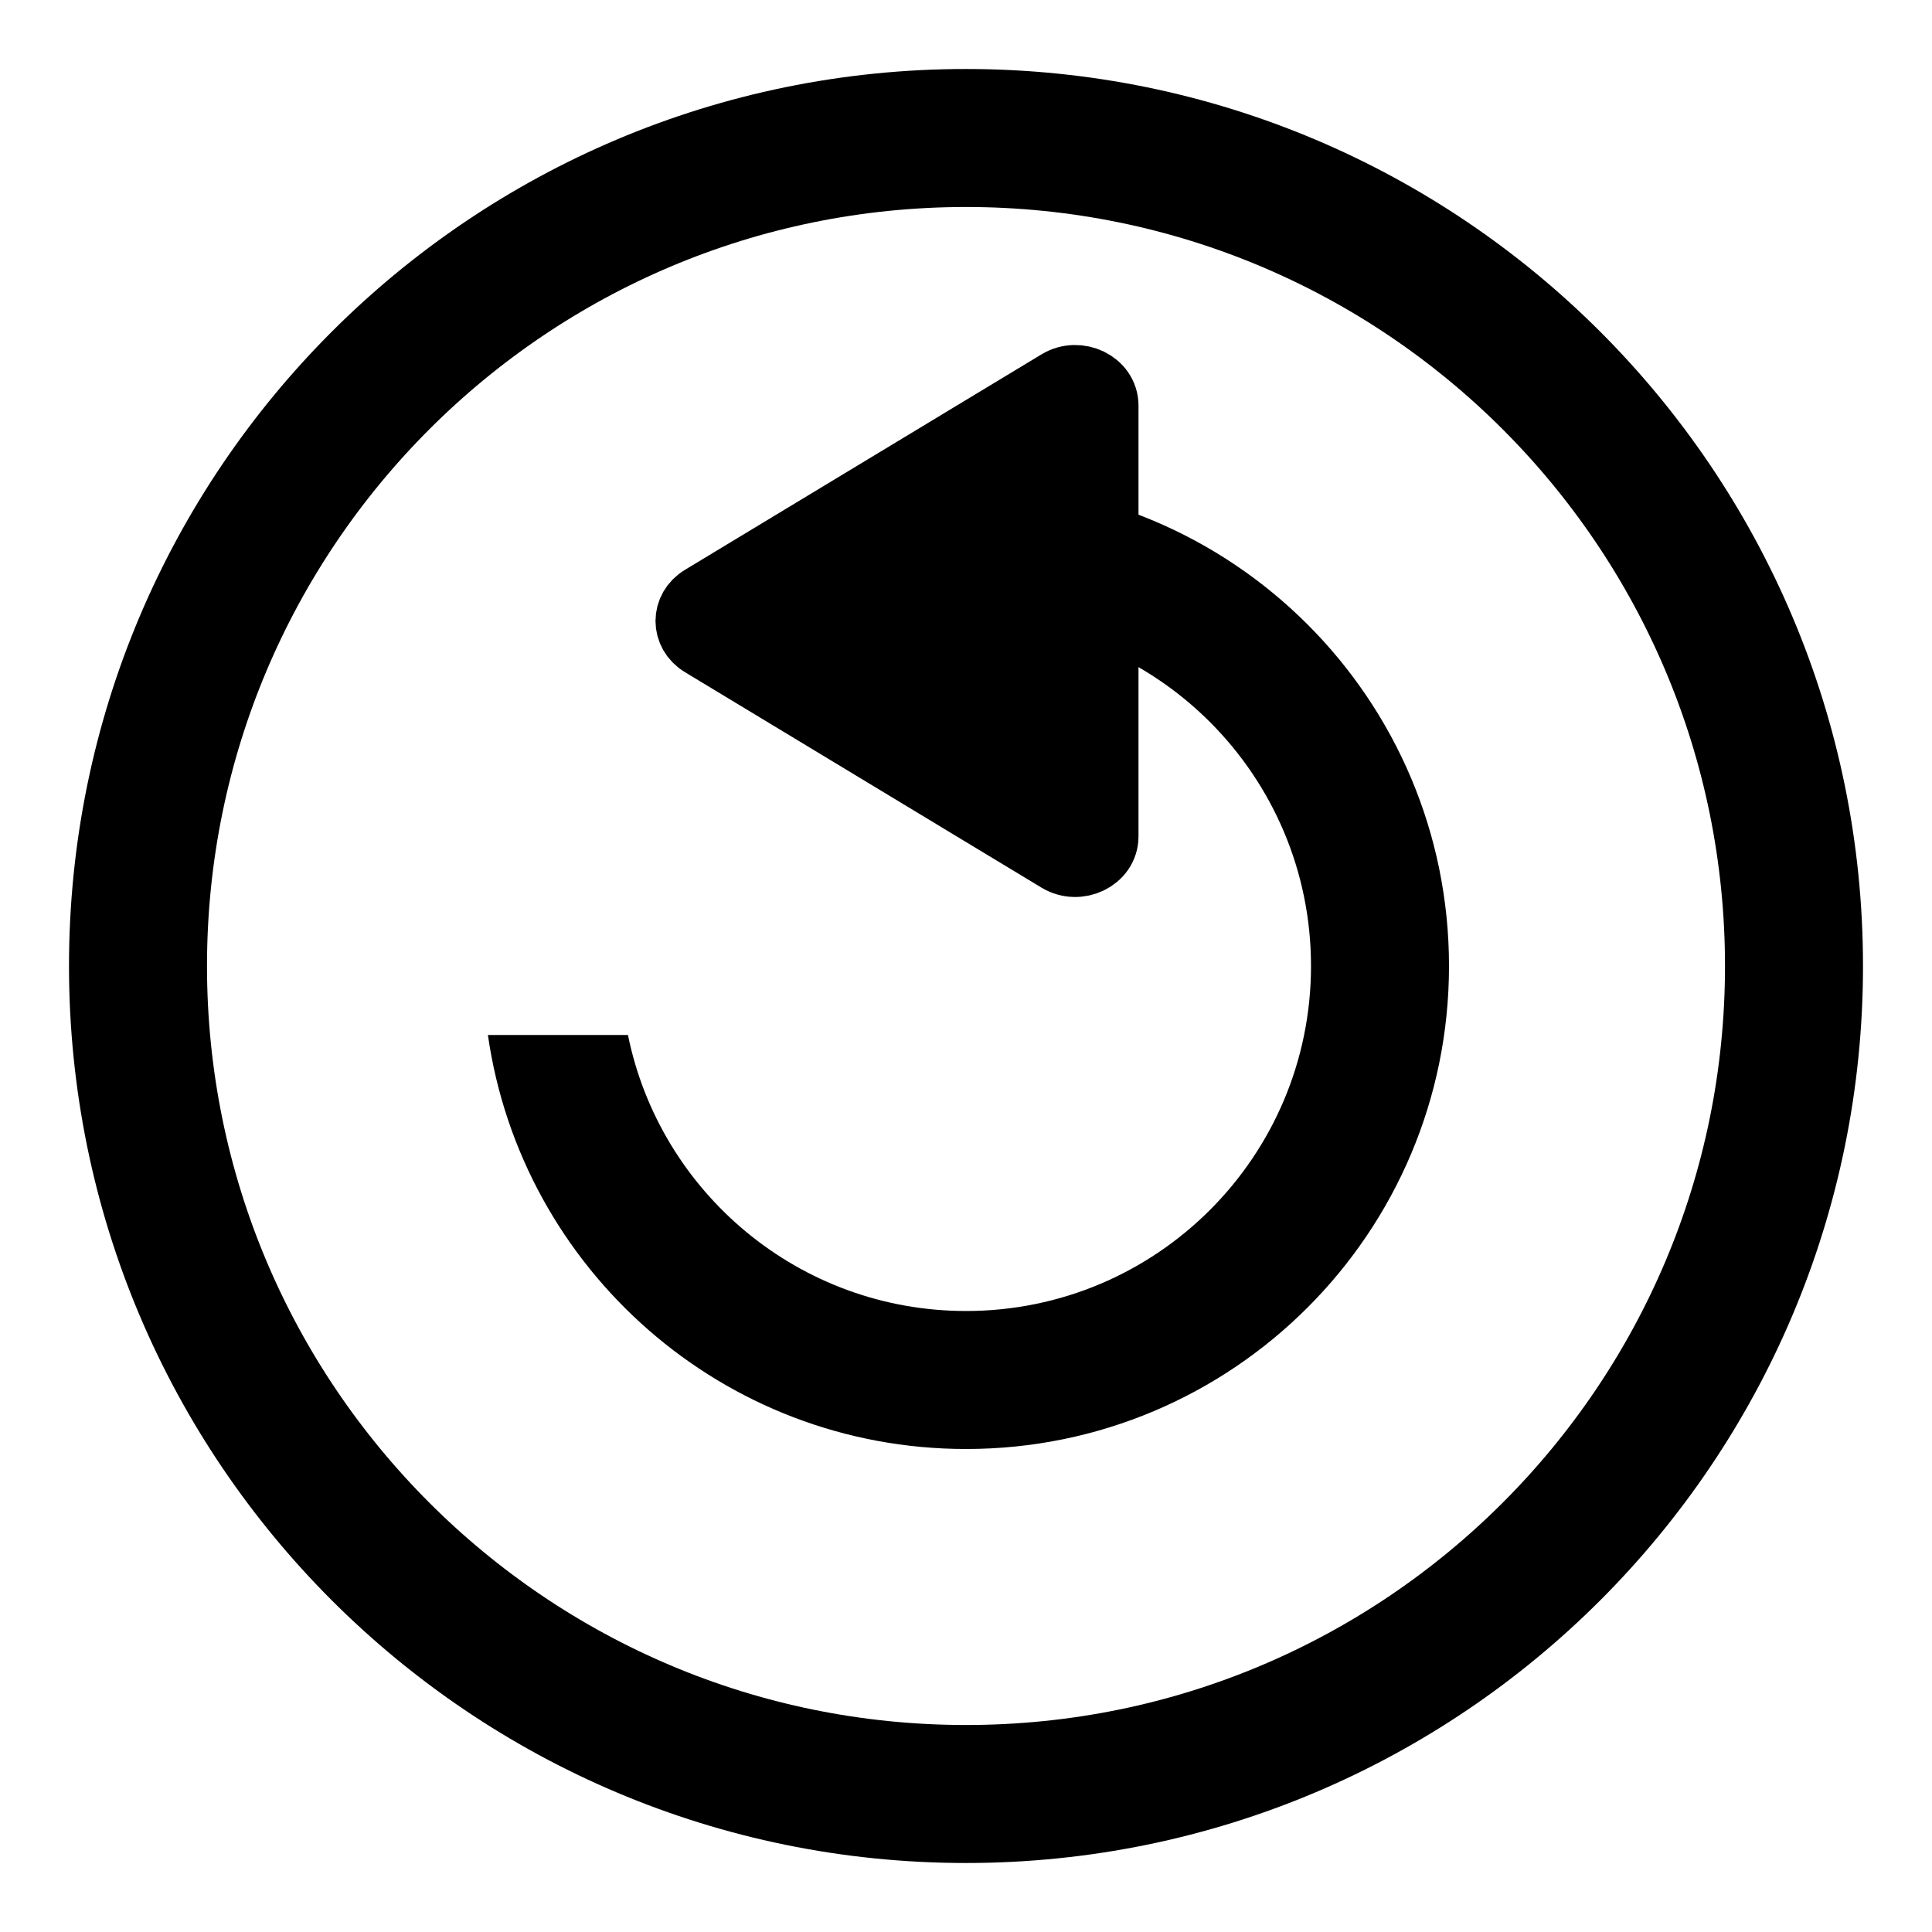 <svg width="28" height="28" viewBox="0 0 28 28" fill="none" xmlns="http://www.w3.org/2000/svg">
<path d="M26 14C26 20.628 20.628 26 14 26C7.373 26 2 20.628 2 14C2 7.373 7.373 2 14 2C20.628 2 26 7.373 26 14Z" stroke="black" stroke-width="2" stroke-linecap="round" stroke-linejoin="round"/>
<path d="M16 12.122V5.878C16 5.577 15.629 5.397 15.352 5.564L10.186 8.686C9.938 8.835 9.938 9.165 10.186 9.314L15.352 12.436C15.629 12.603 16 12.423 16 12.122Z" fill="black" stroke="black"/>
<path fill-rule="evenodd" clip-rule="evenodd" d="M19 14C19 16.762 16.762 19 14.001 19C11.582 19 9.564 17.283 9.101 15H7.071C7.557 18.393 10.474 21 14.001 21C17.867 21 21 17.866 21 14C21 10.134 17.867 7 14.001 7C13.997 7 13.994 7 13.991 7H14V9C14 9 14 9 14.001 9C16.762 9 19 11.239 19 14Z" fill="black"/>
</svg>
